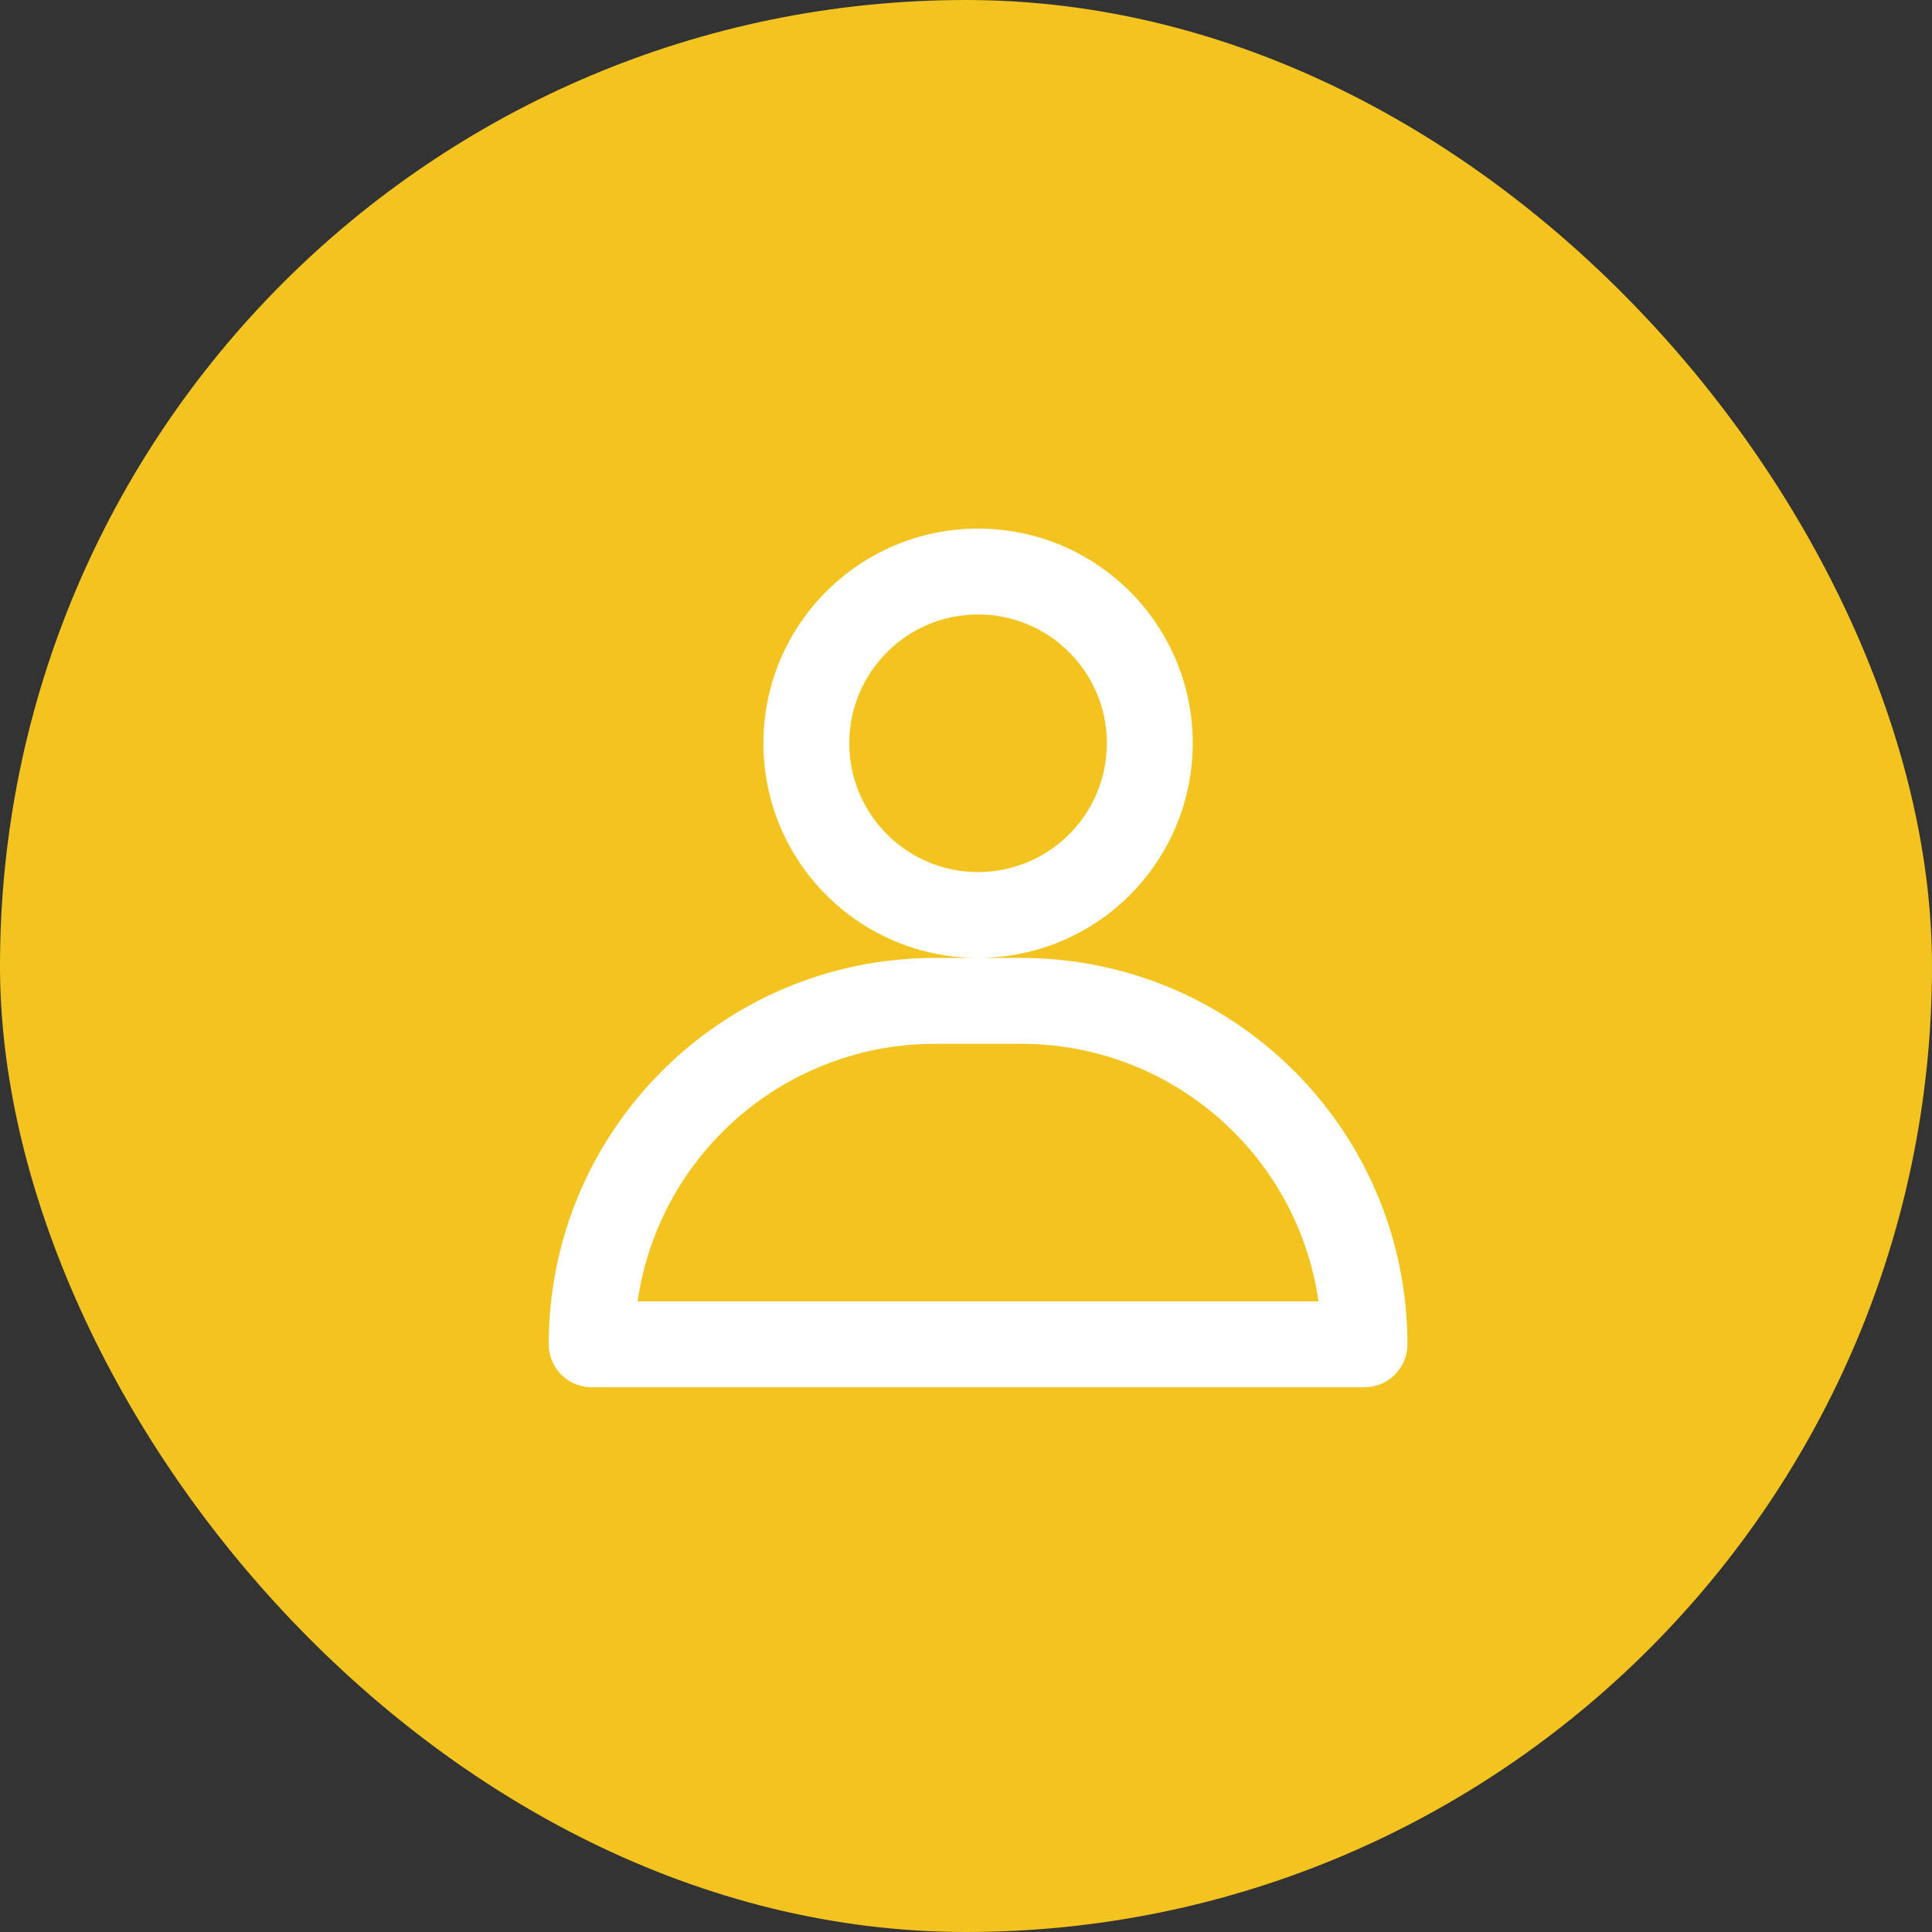 <svg width="48" height="48" viewBox="0 0 48 48" fill="none" xmlns="http://www.w3.org/2000/svg">
<rect x="0" y="0" width="48" height="48" fill="#333333" stroke="none"/>
<rect width="48" height="48" rx="24" fill="#F3C41F"/>
<path fill-rule="evenodd" clip-rule="evenodd" d="M29.633 18.466C29.633 15.521 27.245 13.133 24.3 13.133C21.354 13.133 18.967 15.521 18.967 18.466C18.967 21.412 21.354 23.799 24.3 23.799H23.233C17.931 23.799 13.633 28.098 13.633 33.4C13.633 33.989 14.111 34.466 14.7 34.466H33.9C34.489 34.466 34.967 33.989 34.967 33.4C34.967 28.098 30.669 23.799 25.367 23.799H24.3C25.715 23.799 27.071 23.238 28.071 22.237C29.071 21.237 29.633 19.881 29.633 18.466ZM23.233 25.933C19.521 25.932 16.372 28.659 15.841 32.333H32.759C32.228 28.659 29.079 25.932 25.367 25.933H23.233ZM21.1 18.466C21.1 20.233 22.533 21.666 24.3 21.666C25.149 21.666 25.963 21.329 26.563 20.729C27.163 20.129 27.5 19.315 27.5 18.466C27.5 16.699 26.067 15.266 24.3 15.266C22.533 15.266 21.1 16.699 21.1 18.466Z" fill="white"/>
</svg>
